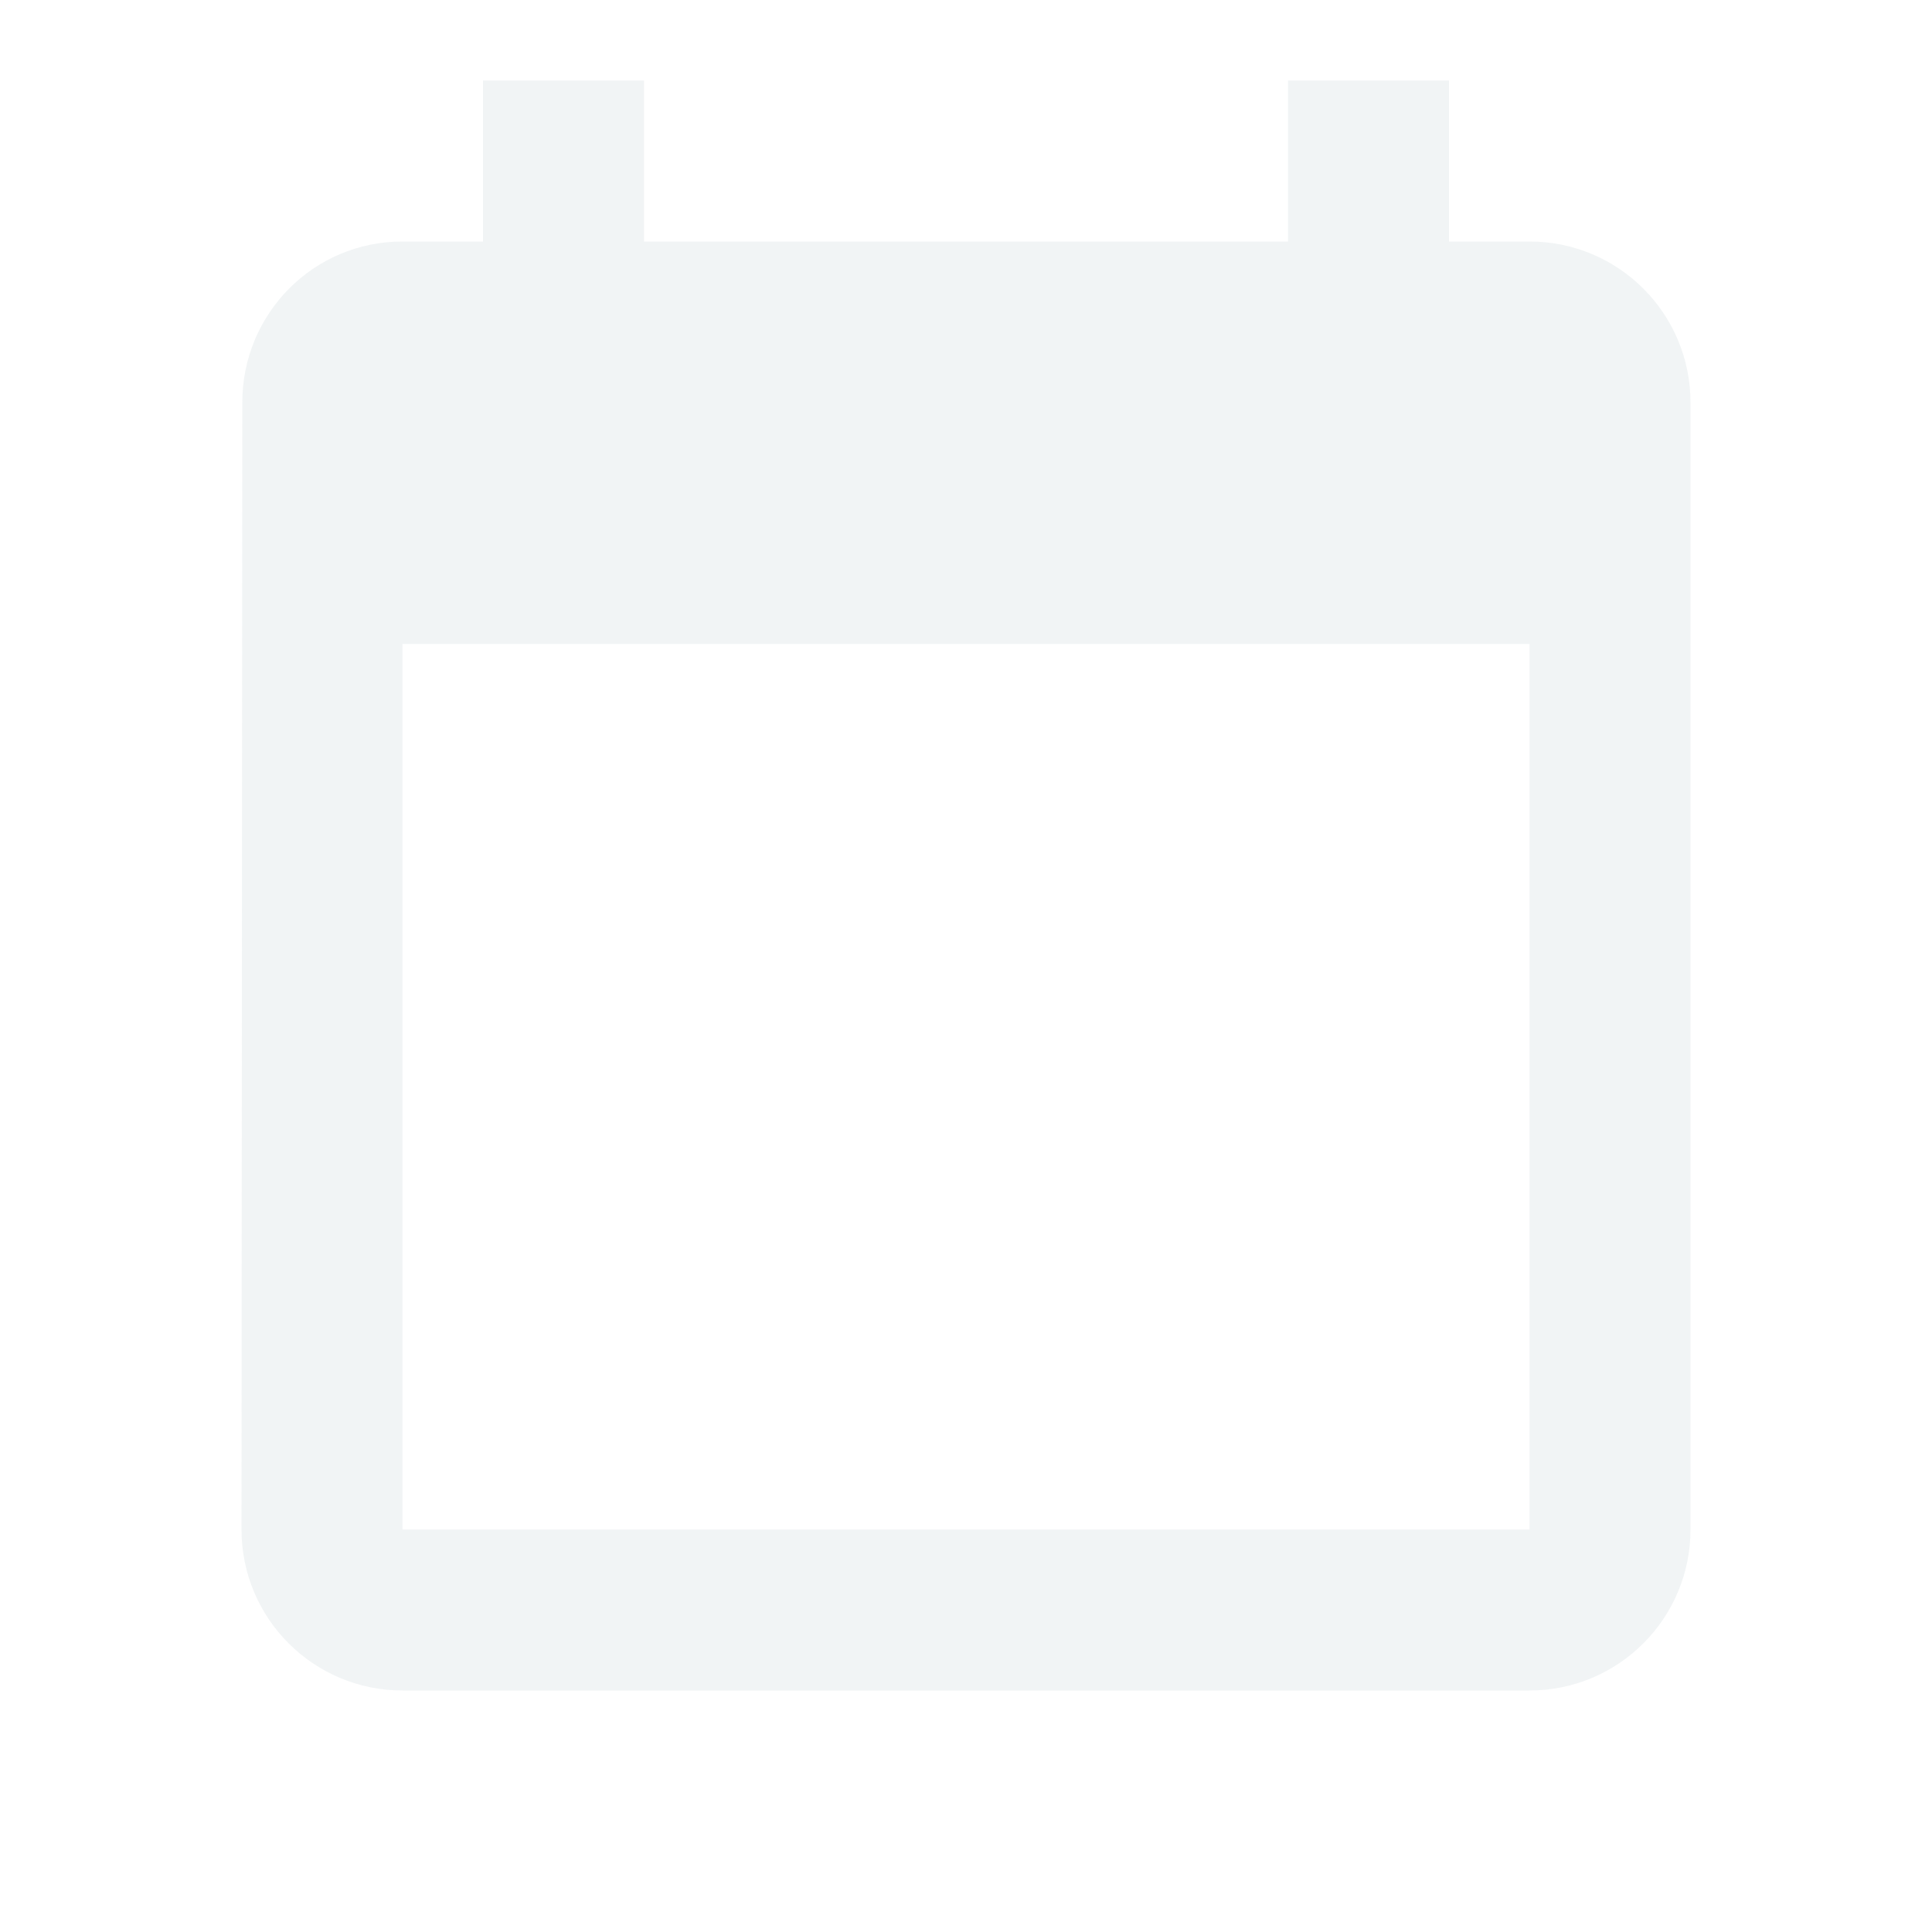 <?xml version="1.0" encoding="UTF-8" standalone="no"?>
<svg
   xmlns:dc="http://purl.org/dc/elements/1.1/"
   xmlns:cc="http://creativecommons.org/ns#"
   xmlns:rdf="http://www.w3.org/1999/02/22-rdf-syntax-ns#"
   xmlns:svg="http://www.w3.org/2000/svg"
   xmlns="http://www.w3.org/2000/svg"
   xmlns:sodipodi="http://sodipodi.sourceforge.net/DTD/sodipodi-0.dtd"
   xmlns:inkscape="http://www.inkscape.org/namespaces/inkscape"
   width="48"
   height="48"
   viewBox="0 0 48 48"
   id="svg2"
   version="1.1"
   inkscape:version="0.92.1 r15371"
   sodipodi:docname="no-events.svg">
  <defs
     id="defs10" />
  <sodipodi:namedview
     pagecolor="#ffffff"
     bordercolor="#666666"
     borderopacity="1"
     objecttolerance="10"
     gridtolerance="10"
     guidetolerance="10"
     inkscape:pageopacity="0"
     inkscape:pageshadow="2"
     inkscape:window-width="977"
     inkscape:window-height="578"
     id="namedview8"
     showgrid="true"
     inkscape:zoom="4.9166667"
     inkscape:cx="21.254237"
     inkscape:cy="15.864407"
     inkscape:window-x="46"
     inkscape:window-y="71"
     inkscape:window-maximized="0"
     inkscape:current-layer="svg2">
    <inkscape:grid
       type="xygrid"
       id="grid4134" />
  </sodipodi:namedview>
  <path
     d="M0 0h48v48H0z"
     fill="none"
     id="path4" />
  <path
     d="m 38,6 -2,0 0,-4 -4,0 0,4 -16,0 0,-4 -4,0 0,4 -2,0 C 7.79,6 6.02,7.79 6.02,10 L 6,38 c 0,2.21 1.79,4 4,4 l 28,0 c 2.21,0 4,-1.79 4,-4 L 42,10 C 42,7.79 40.21,6 38,6 Z m 0,32 -28,0 0,-22 28,0 z"
     id="path6"
     inkscape:connector-curvature="0"
     sodipodi:nodetypes="sccccccccsccsssssccccc"
     style="fill:#cfd8dc;fill-opacity:1;opacity:0.3" />
</svg>
